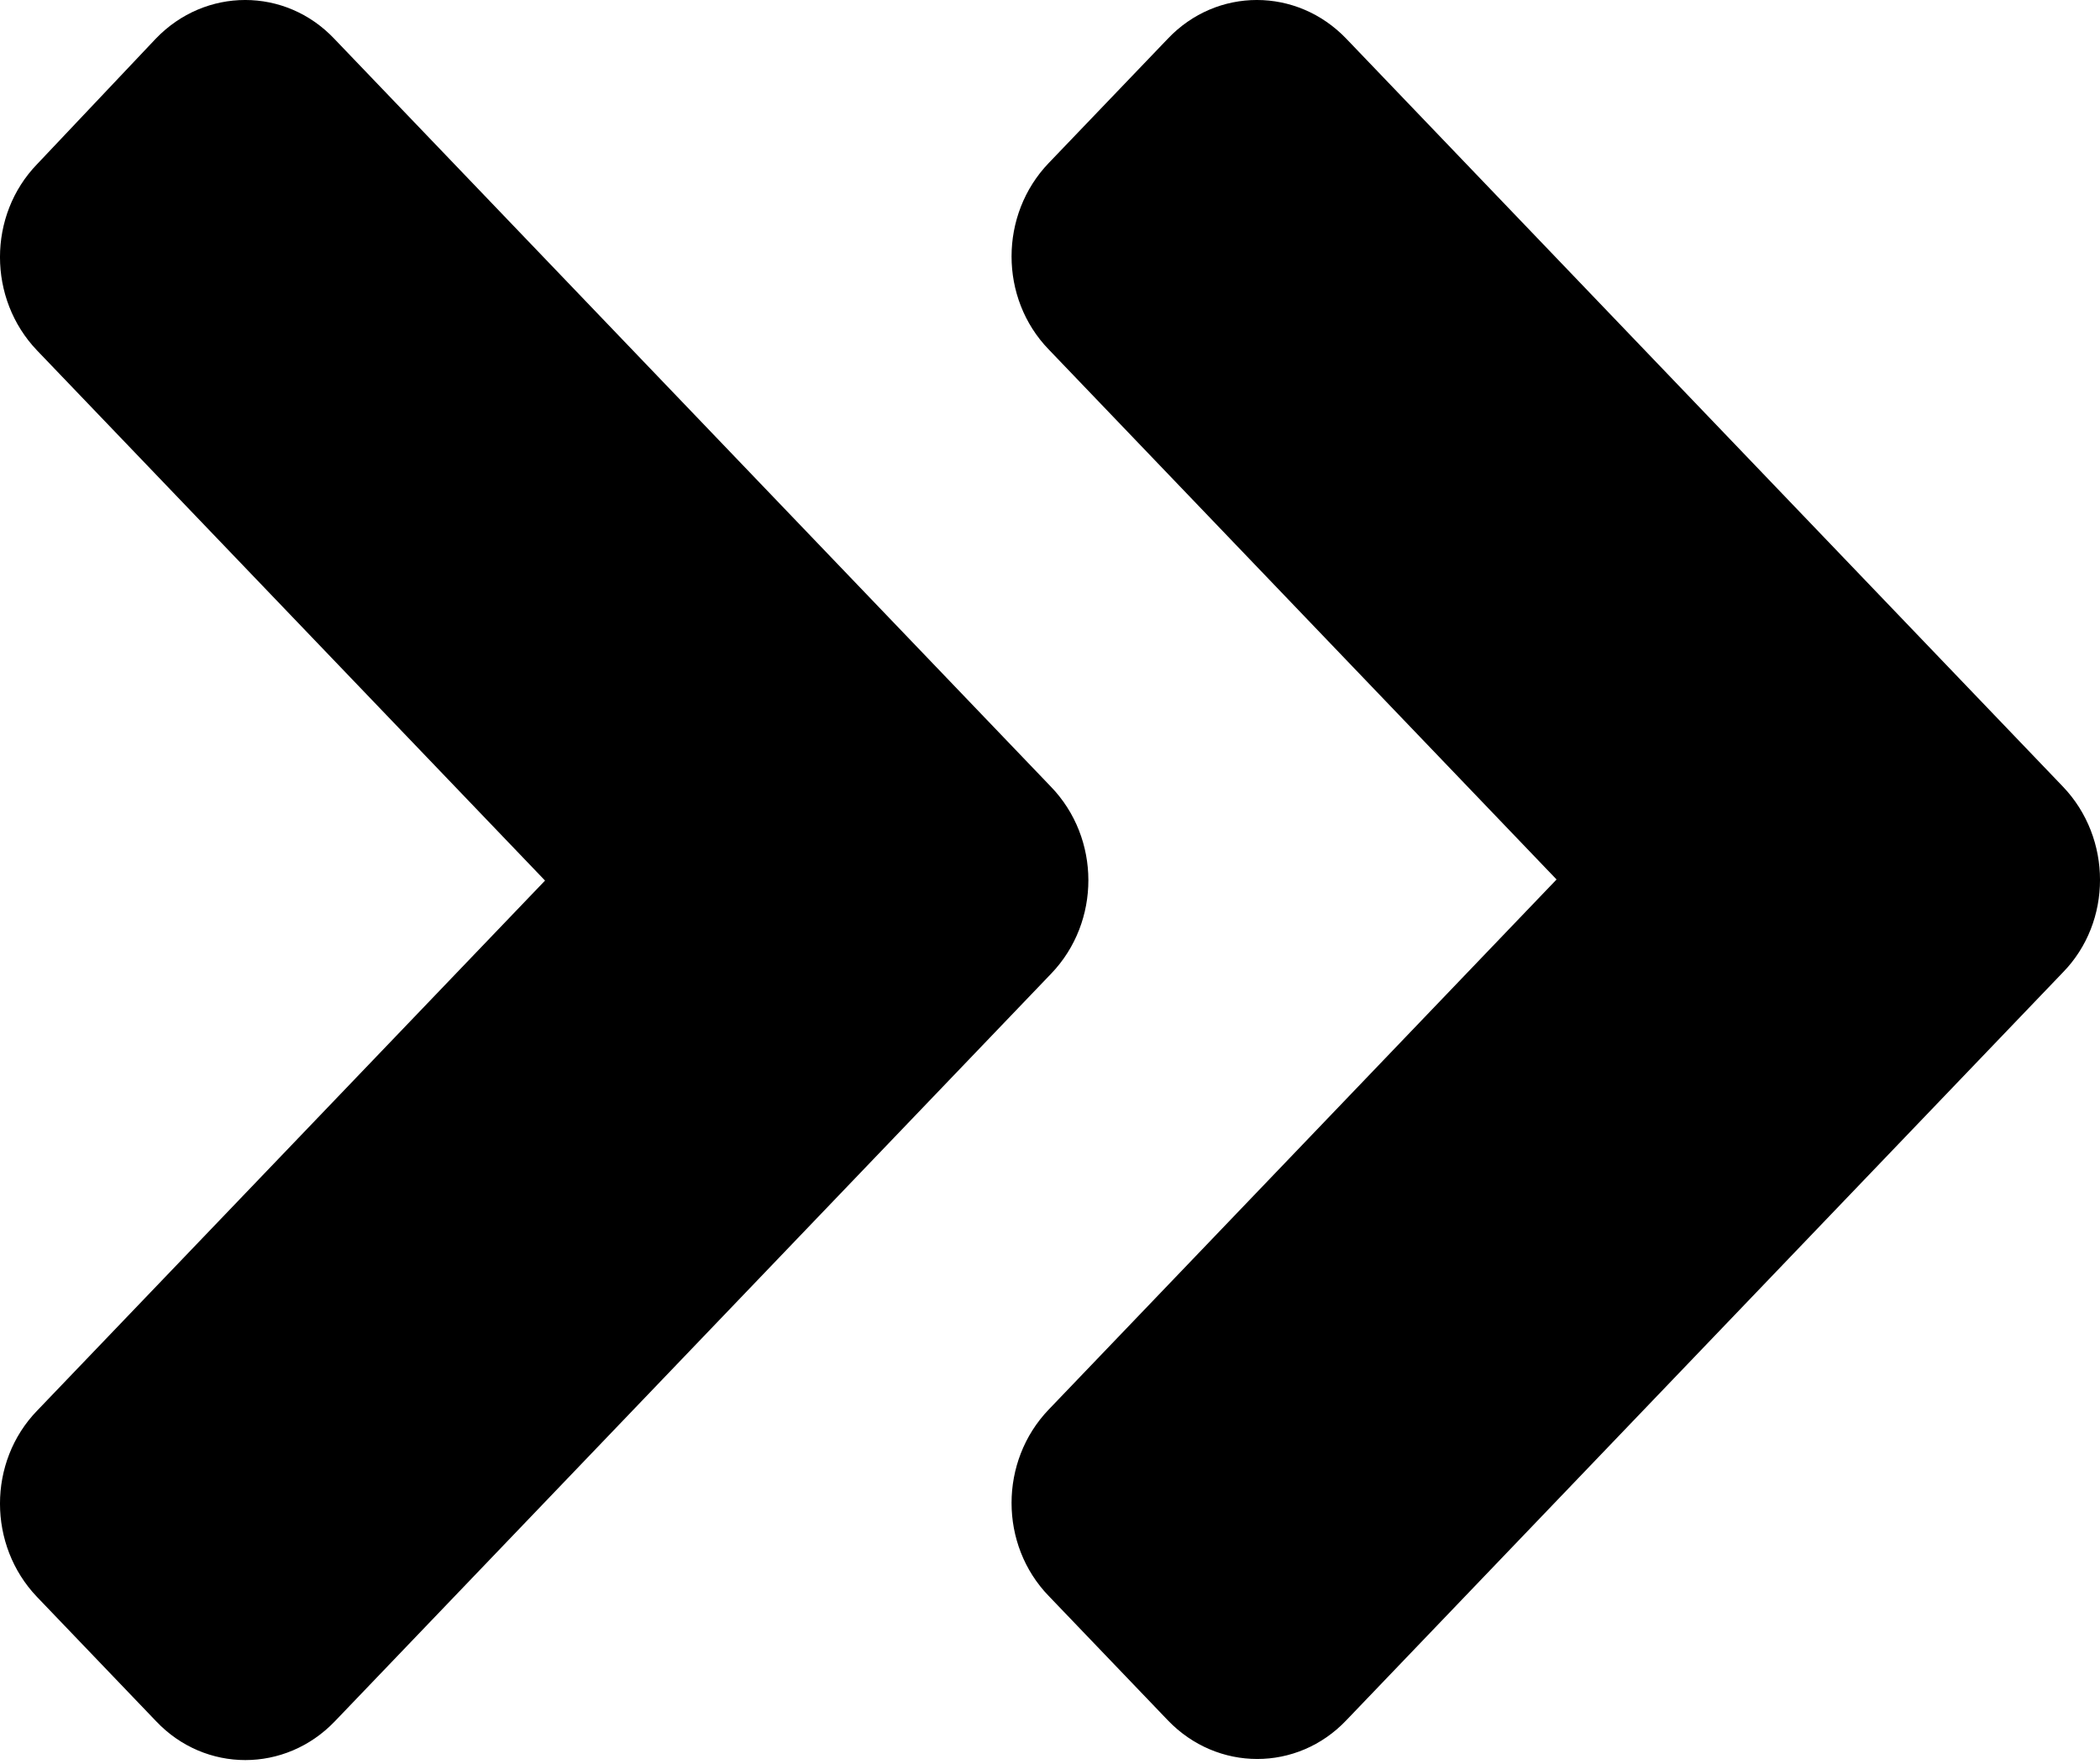 <svg width="50" height="42" viewBox="0 0 50 42" fill="none" xmlns="http://www.w3.org/2000/svg">
<path d="M25.031 23.179L7.972 40.984C6.793 42.214 4.886 42.214 3.719 40.984L0.884 38.025C-0.295 36.794 -0.295 34.804 0.884 33.587L12.977 20.966L0.884 8.346C-0.295 7.115 -0.295 5.125 0.884 3.908L3.707 0.923C4.886 -0.308 6.793 -0.308 7.959 0.923L25.019 18.728C26.21 19.958 26.21 21.948 25.031 23.179ZM49.116 18.728L32.056 0.923C30.877 -0.308 28.97 -0.308 27.804 0.923L24.969 3.882C23.79 5.112 23.79 7.102 24.969 8.32L37.061 20.94L24.969 33.561C23.79 34.791 23.79 36.781 24.969 37.999L27.804 40.958C28.983 42.188 30.889 42.188 32.056 40.958L49.116 23.153C50.295 21.948 50.295 19.958 49.116 18.728Z" fill="black"/>
</svg>
